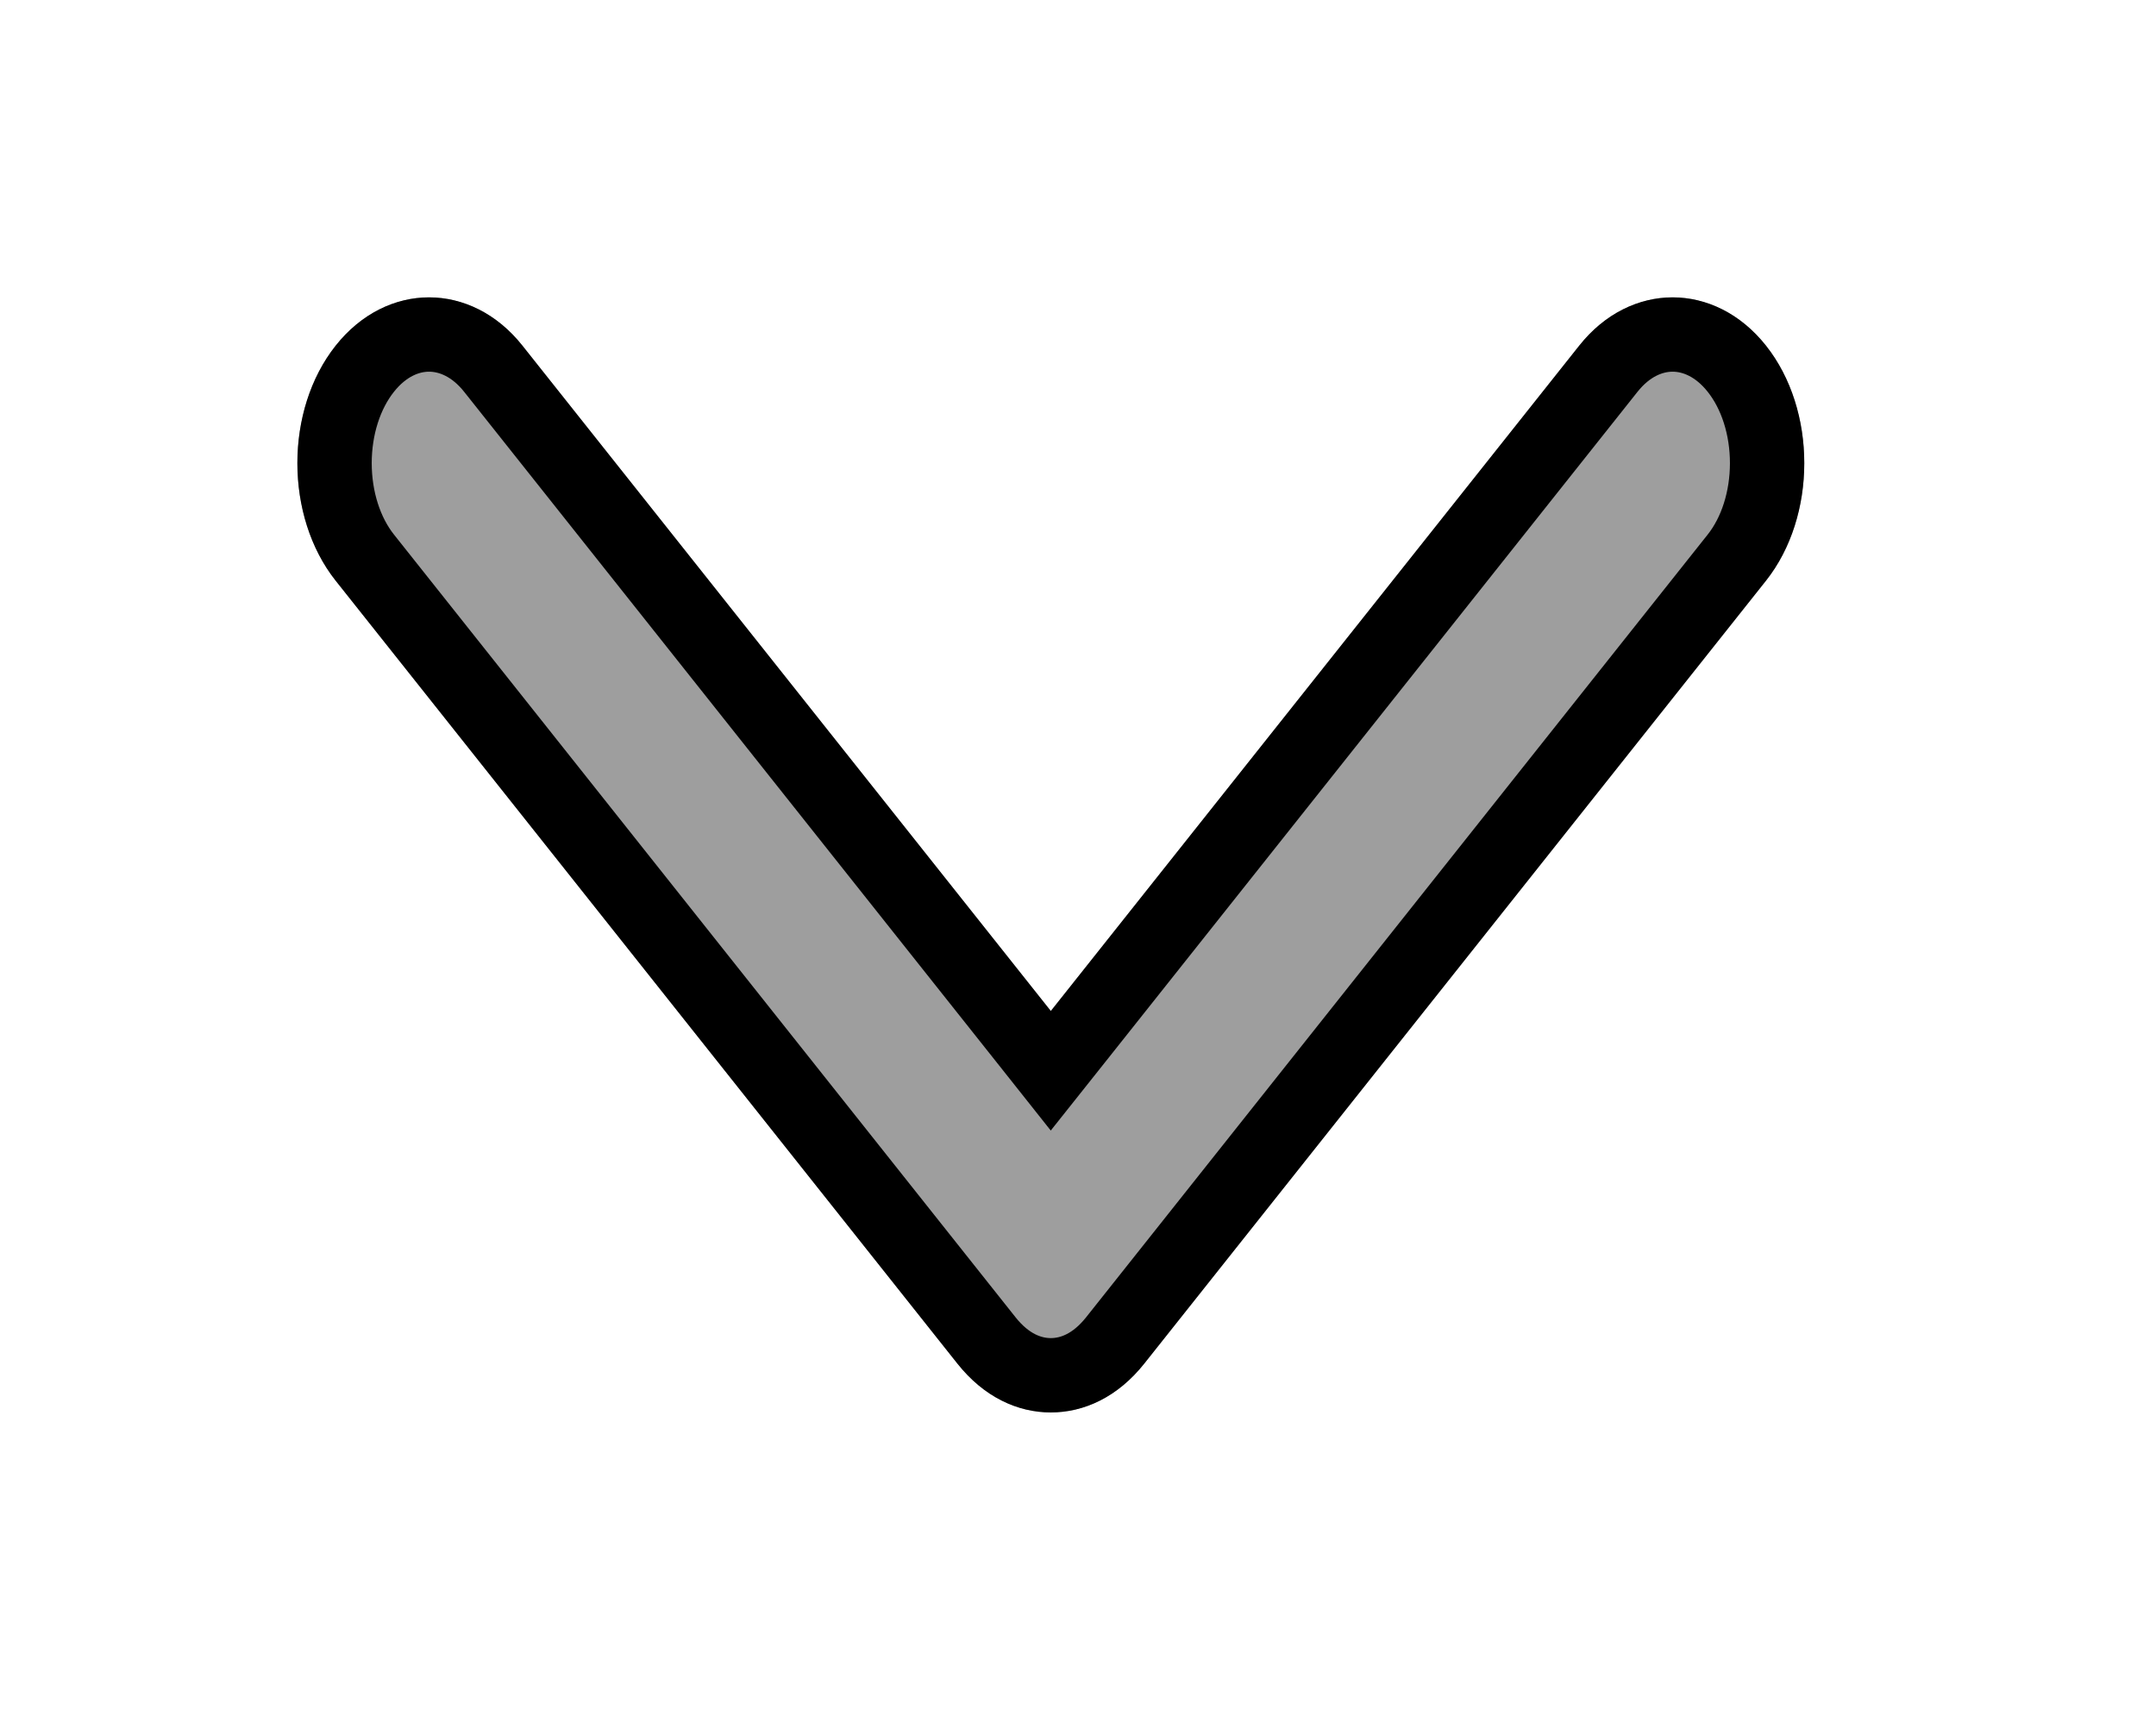 <svg width="29" height="23" viewBox="0 0 29 23" fill="none" xmlns="http://www.w3.org/2000/svg">
<g filter="url(#filter0_d_2_2444)">
<path d="M14.134 15C13.684 15 13.234 14.791 12.879 14.344L4.515 3.812C3.828 2.946 3.828 1.514 4.515 0.649C5.202 -0.216 6.34 -0.216 7.027 0.649L14.134 9.6L21.242 0.649C21.929 -0.216 23.067 -0.216 23.754 0.649C24.441 1.514 24.441 2.946 23.754 3.812L15.39 14.344C15.035 14.791 14.585 15 14.134 15Z" fill="#9E9E9E"/>
<path d="M13.743 9.911L14.134 10.404L14.526 9.911L21.634 0.96C21.891 0.636 22.208 0.5 22.498 0.5C22.788 0.5 23.105 0.636 23.362 0.96C23.624 1.29 23.769 1.749 23.769 2.23C23.769 2.711 23.624 3.171 23.362 3.501L14.999 14.033C14.729 14.372 14.418 14.5 14.134 14.5C13.851 14.5 13.54 14.372 13.27 14.033L4.907 3.501C4.645 3.171 4.5 2.711 4.5 2.23C4.5 1.749 4.645 1.29 4.907 0.96C5.164 0.636 5.481 0.5 5.771 0.5C6.061 0.5 6.378 0.636 6.635 0.96L13.743 9.911Z" stroke="black"/>
</g>
<defs>
<filter id="filter0_d_2_2444" x="0" y="0" width="28.269" height="23" filterUnits="userSpaceOnUse" color-interpolation-filters="sRGB">
<feFlood flood-opacity="0" result="BackgroundImageFix"/>
<feColorMatrix in="SourceAlpha" type="matrix" values="0 0 0 0 0 0 0 0 0 0 0 0 0 0 0 0 0 0 127 0" result="hardAlpha"/>
<feOffset dy="4"/>
<feGaussianBlur stdDeviation="2"/>
<feComposite in2="hardAlpha" operator="out"/>
<feColorMatrix type="matrix" values="0 0 0 0 0 0 0 0 0 0 0 0 0 0 0 0 0 0 0.25 0"/>
<feBlend mode="normal" in2="BackgroundImageFix" result="effect1_dropShadow_2_2444"/>
<feBlend mode="normal" in="SourceGraphic" in2="effect1_dropShadow_2_2444" result="shape"/>
</filter>
</defs>
</svg>
